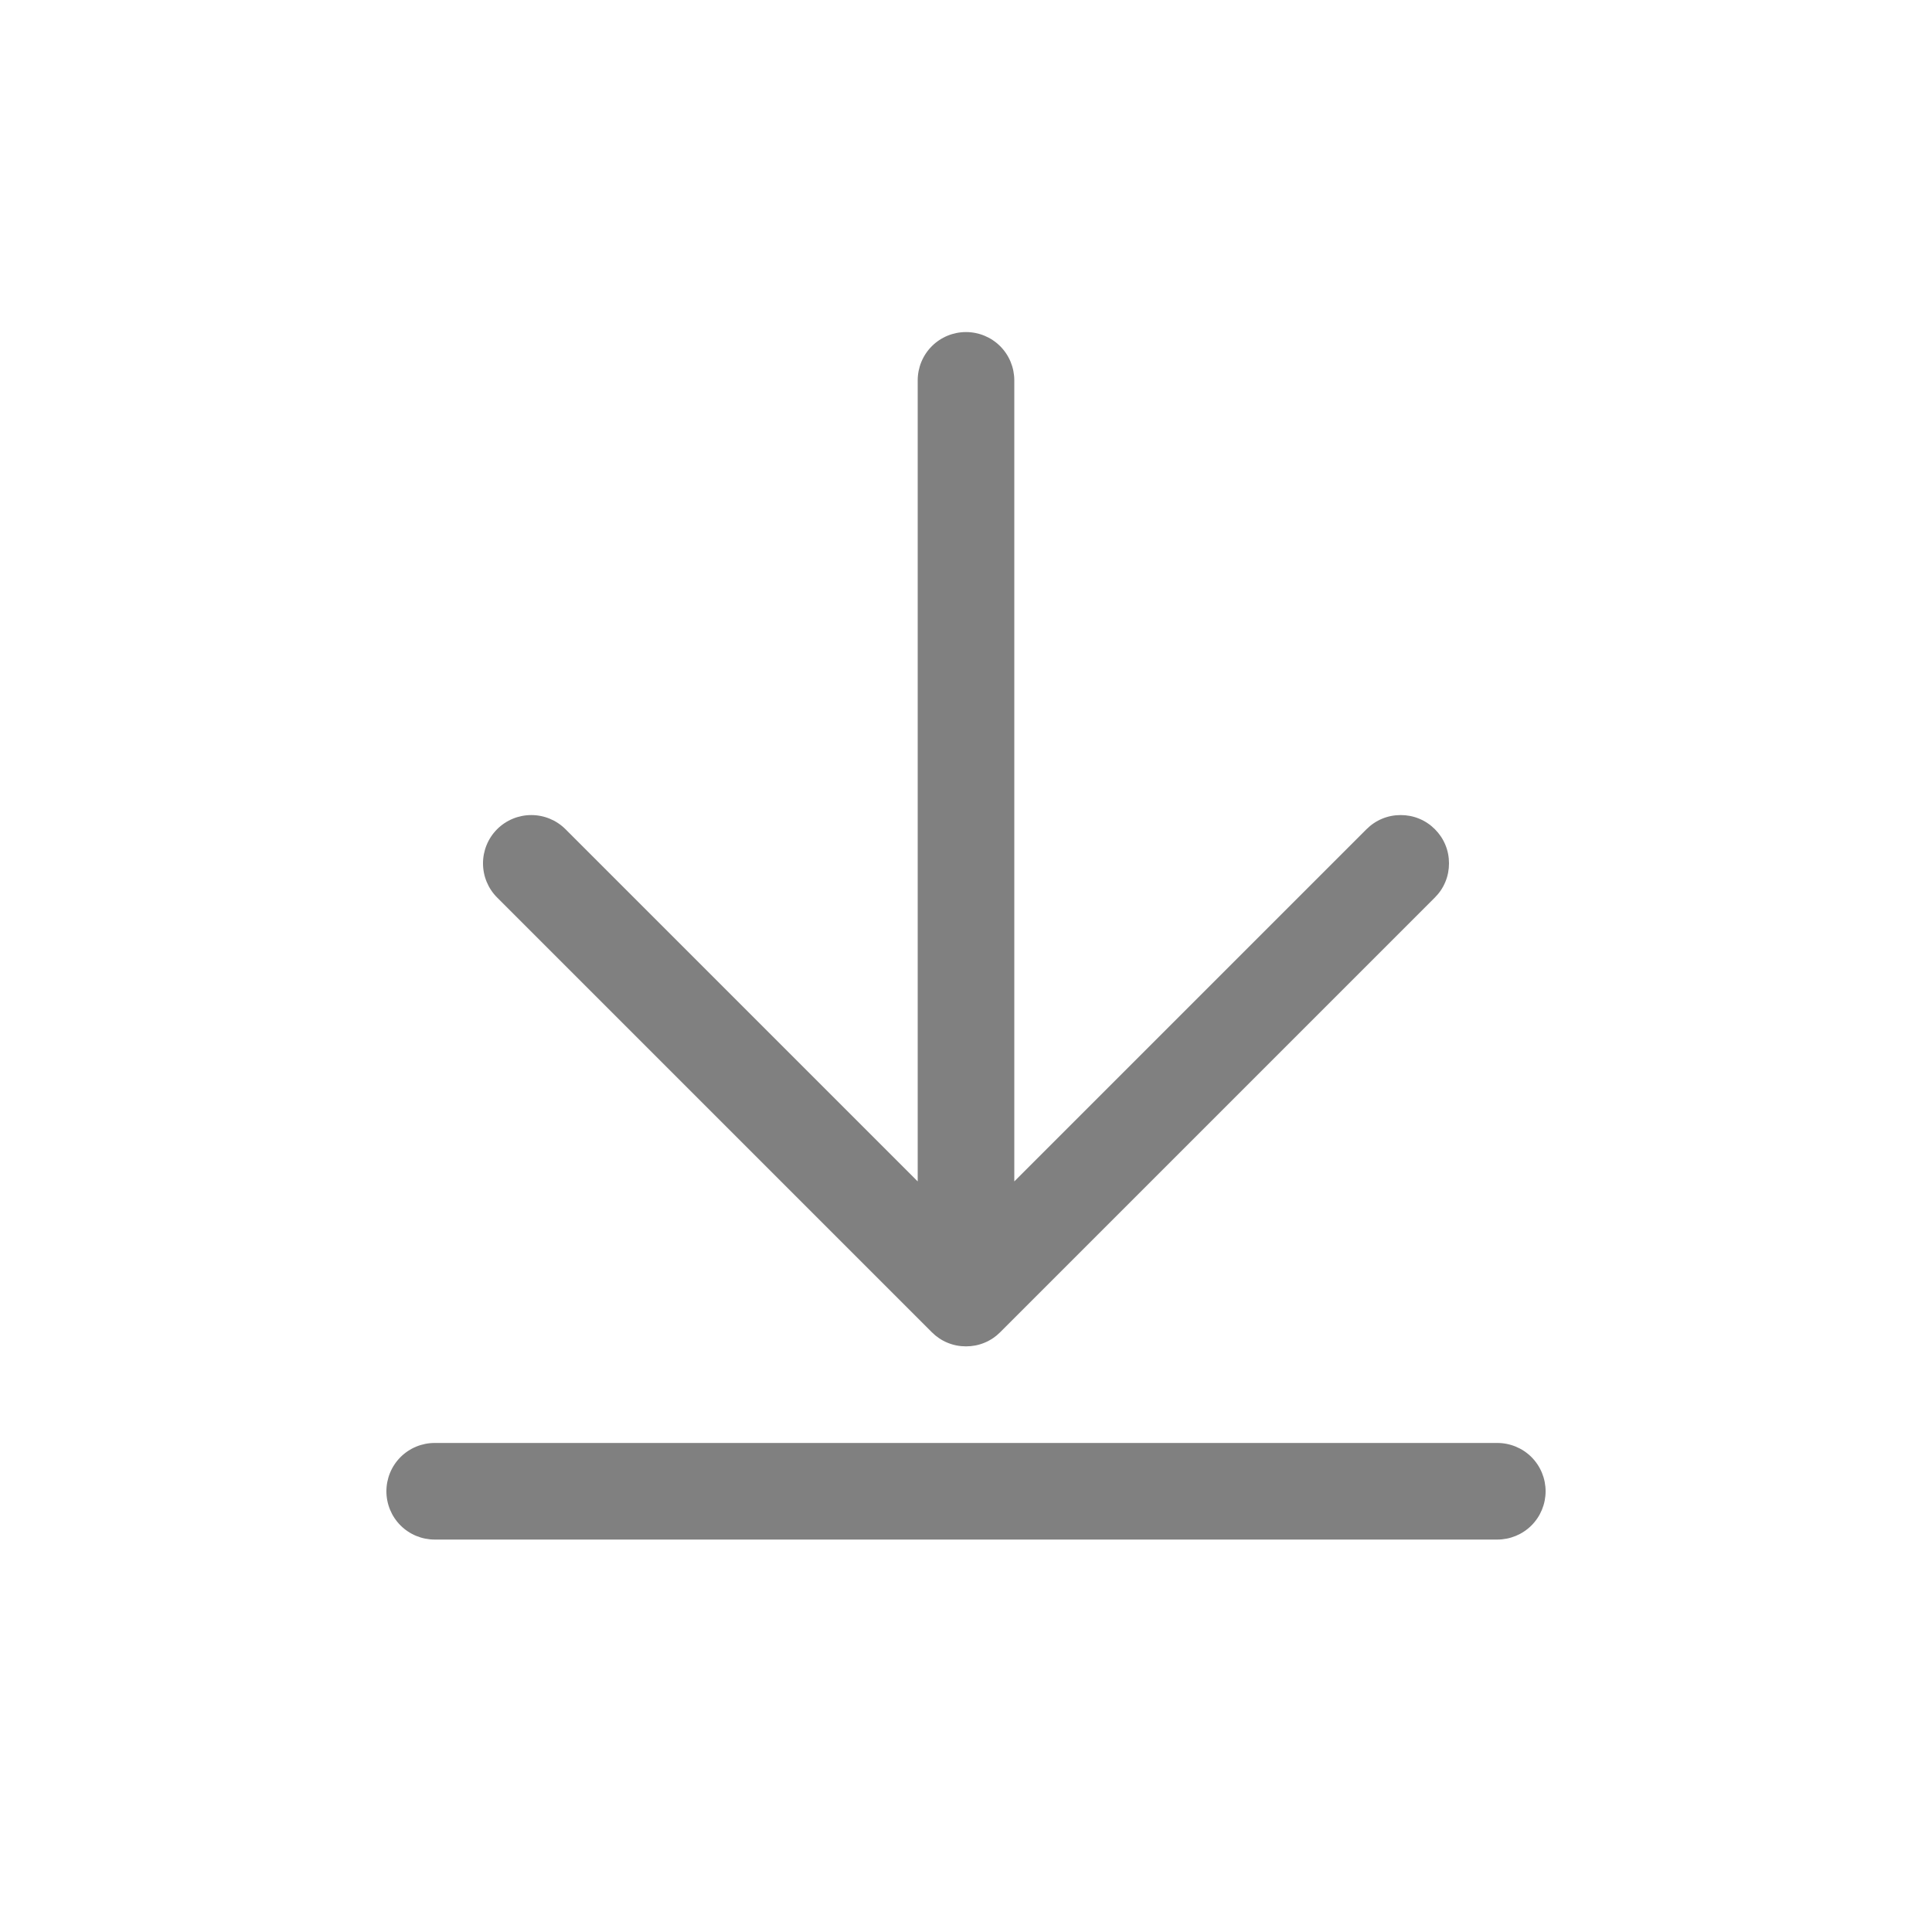 <svg width="16" height="16" viewBox="0 0 16 16" fill="none" xmlns="http://www.w3.org/2000/svg">
<path d="M4.117 7.433C4.042 7.358 4 7.256 4 7.15C4 7.044 4.042 6.942 4.117 6.867C4.192 6.792 4.294 6.75 4.4 6.75C4.506 6.75 4.608 6.792 4.683 6.867L7.6 9.784V3.15C7.6 3.044 7.642 2.942 7.717 2.867C7.792 2.792 7.894 2.75 8 2.75C8.106 2.75 8.208 2.792 8.283 2.867C8.358 2.942 8.4 3.044 8.4 3.15V9.784L11.317 6.867C11.354 6.83 11.398 6.8 11.447 6.78C11.495 6.76 11.547 6.75 11.6 6.75C11.653 6.75 11.705 6.76 11.753 6.78C11.802 6.8 11.846 6.83 11.883 6.867C11.92 6.904 11.95 6.948 11.97 6.997C11.99 7.045 12 7.097 12 7.15C12 7.203 11.99 7.255 11.97 7.303C11.95 7.352 11.92 7.396 11.883 7.433L8.283 11.033C8.246 11.07 8.202 11.1 8.153 11.12C8.105 11.14 8.053 11.15 8 11.15C7.947 11.15 7.895 11.14 7.847 11.12C7.798 11.1 7.754 11.07 7.717 11.033L4.117 7.433ZM12.4 11.95H3.6C3.494 11.95 3.392 11.992 3.317 12.067C3.242 12.142 3.2 12.244 3.2 12.35C3.2 12.456 3.242 12.558 3.317 12.633C3.392 12.708 3.494 12.75 3.6 12.75H12.4C12.506 12.75 12.608 12.708 12.683 12.633C12.758 12.558 12.8 12.456 12.8 12.35C12.8 12.244 12.758 12.142 12.683 12.067C12.608 11.992 12.506 11.95 12.4 11.95Z" fill="#808080"/>
</svg>
